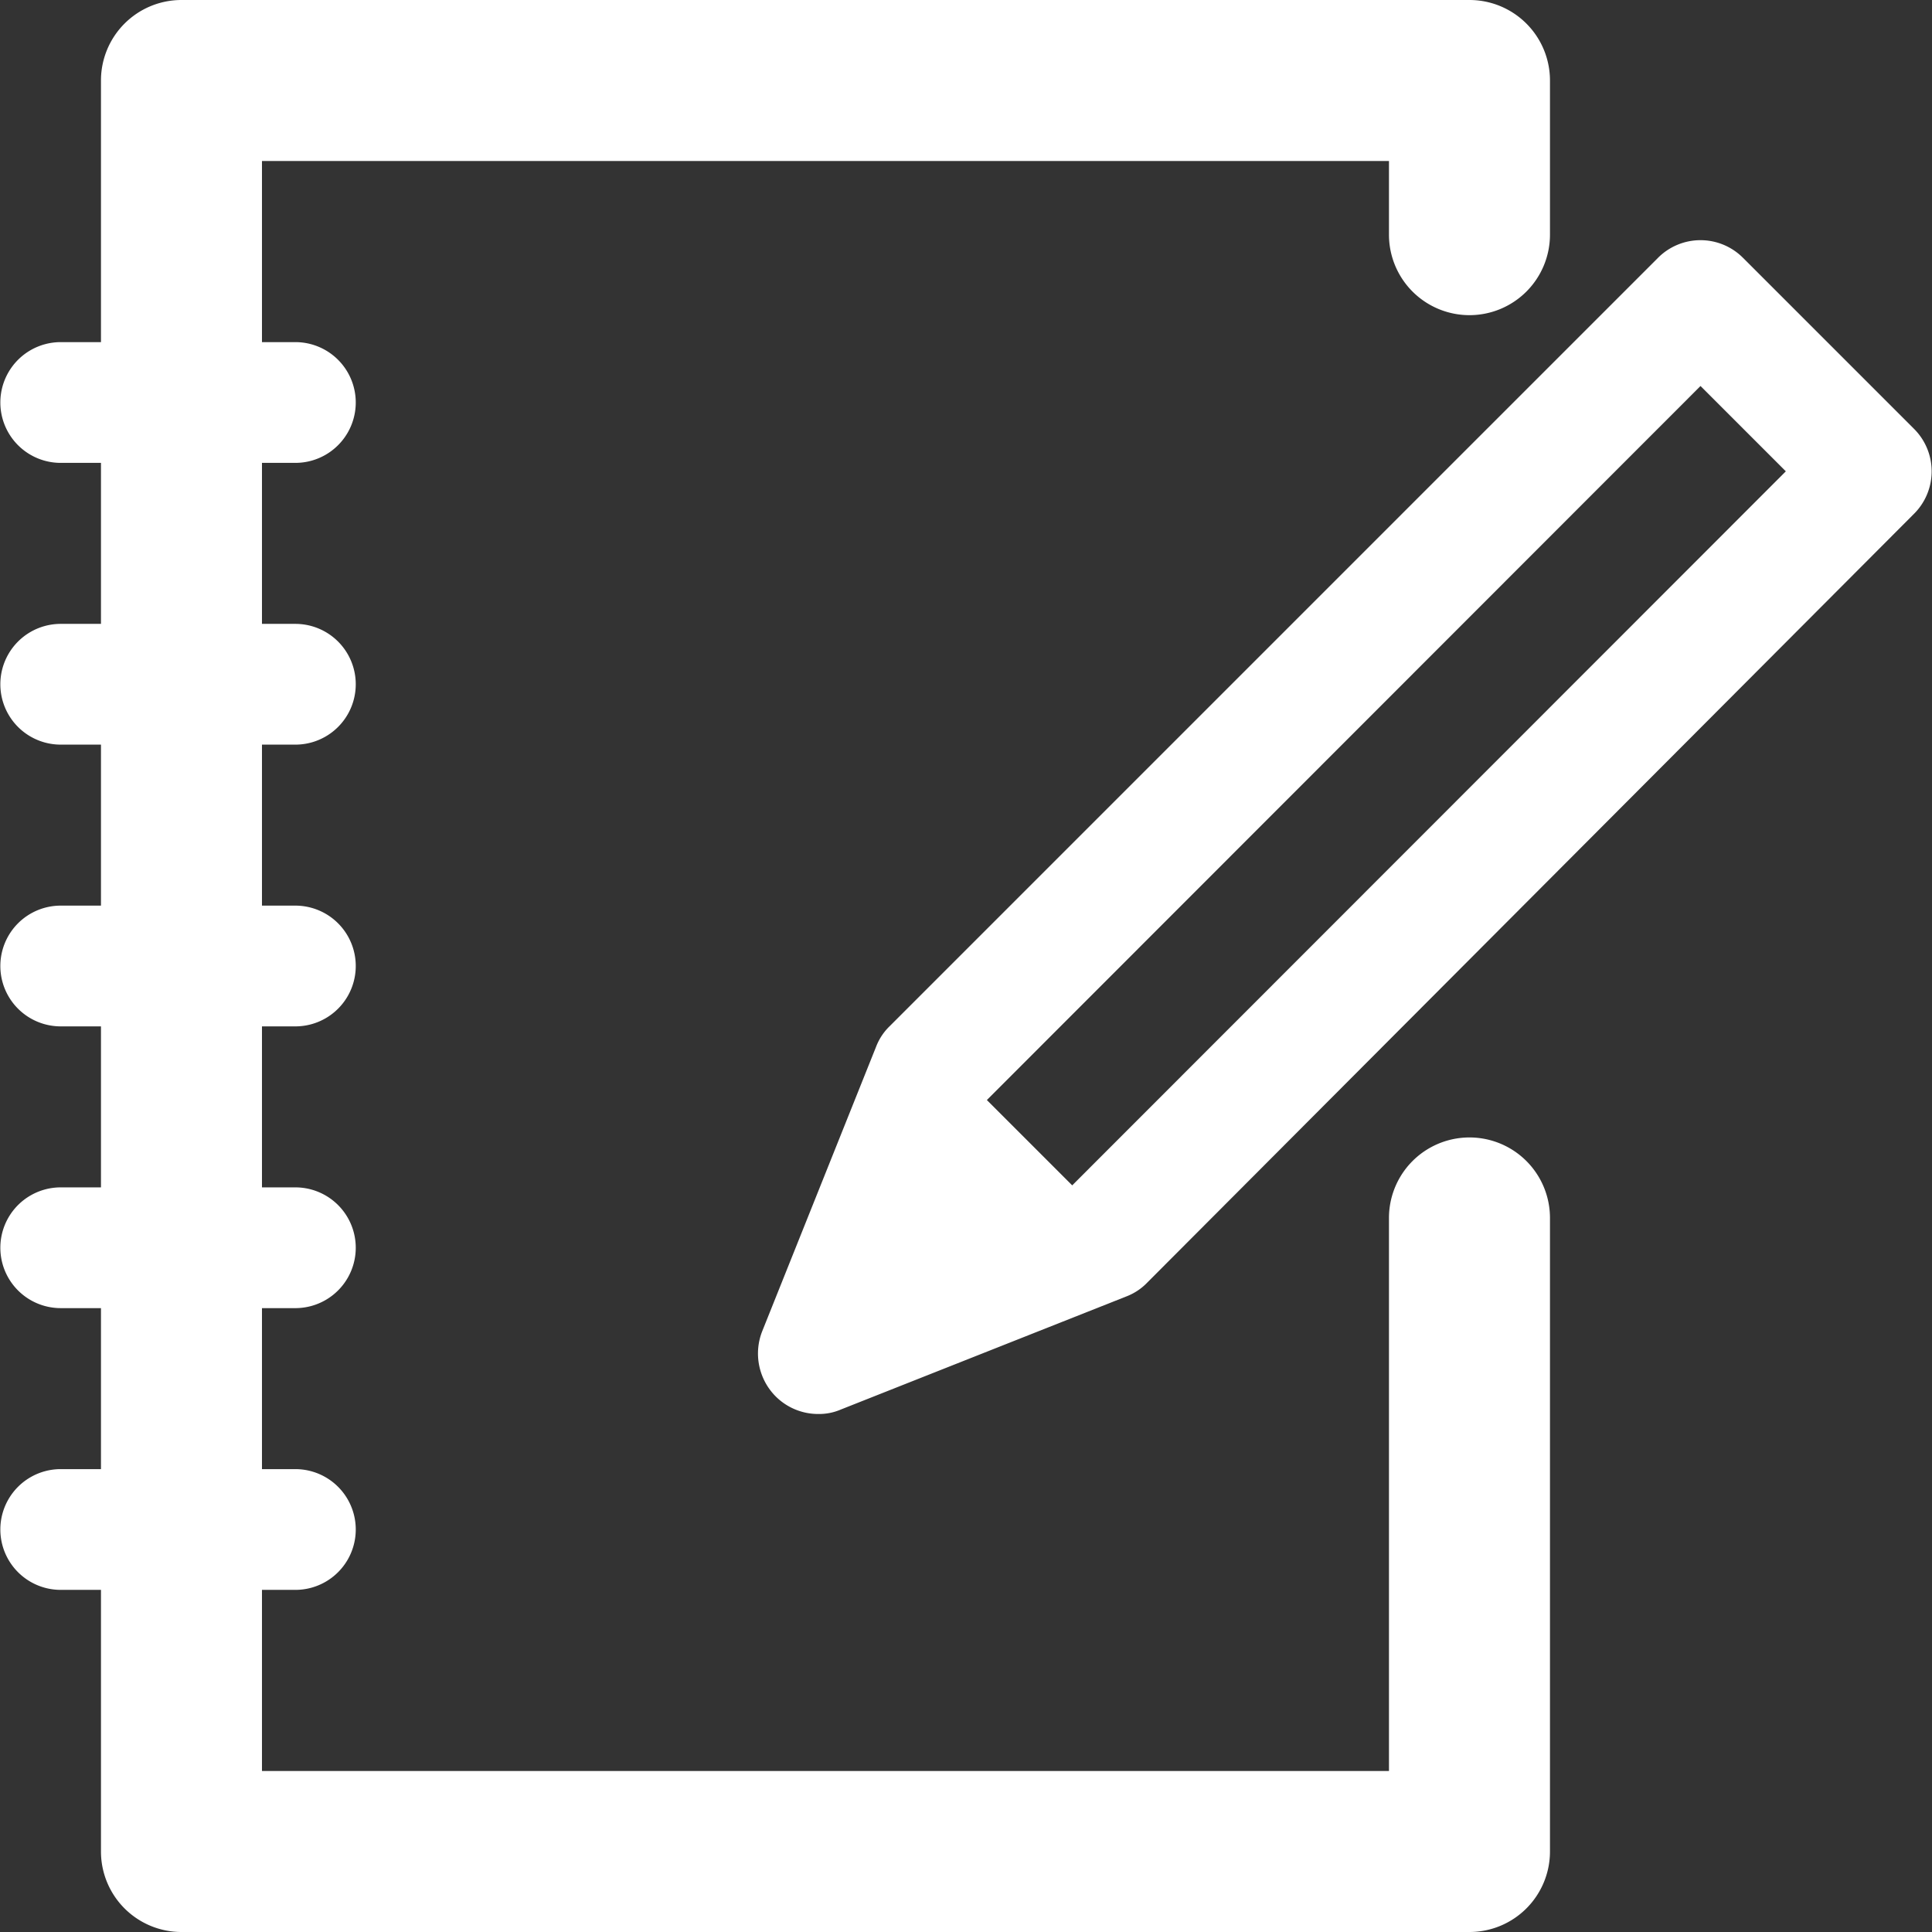 <?xml version="1.0" standalone="no"?><!DOCTYPE svg PUBLIC "-//W3C//DTD SVG 1.1//EN" "http://www.w3.org/Graphics/SVG/1.1/DTD/svg11.dtd"><svg t="1678607664035" class="icon" viewBox="0 0 1024 1024" version="1.1" xmlns="http://www.w3.org/2000/svg" p-id="9553" width="128" height="128" xmlns:xlink="http://www.w3.org/1999/xlink"><rect x="0" y="0" width="1024" height="1024" fill="#333333" stroke="none"/><path d="M1014.369 227.2L923.916 136.747a31.787 31.787 0 0 0-45.227 0L471.436 544a30.08 30.08 0 0 0-7.04 10.667l-60.373 150.827a32.213 32.213 0 0 0 7.04 34.56 31.787 31.787 0 0 0 22.613 9.387 29.013 29.013 0 0 0 11.947-2.347L597.516 686.933a30.507 30.507 0 0 0 10.667-7.253l406.187-407.253a31.787 31.787 0 0 0 0-45.227z m-446.08 401.067l-45.227-45.227L901.303 204.587l45.227 45.227z" fill="#ffffff" p-id="9554" data-spm-anchor-id="a313x.7781069.0.i24" class=""></path><path d="M778.849 167.04a42.667 42.667 0 0 0 42.667-42.667V42.667a42.667 42.667 0 0 0-42.667-42.667h-682.667a42.667 42.667 0 0 0-42.667 42.667v138.667h-21.333a32 32 0 0 0 0 64h21.333v85.333h-21.333a32 32 0 0 0 0 64h21.333v85.333h-21.333a32 32 0 0 0 0 64h21.333v85.333h-21.333a32 32 0 0 0 0 64h21.333v85.333h-21.333a32 32 0 0 0 0 64h21.333V981.333a42.667 42.667 0 0 0 42.667 42.667h682.667a42.667 42.667 0 0 0 42.667-42.667V645.333a42.667 42.667 0 0 0-85.333 0V938.667h-597.333v-96h17.707a32 32 0 0 0 0-64H138.849v-85.333h17.707a32 32 0 0 0 0-64H138.849v-85.333h17.707a32 32 0 0 0 0-64H138.849v-85.333h17.707a32 32 0 0 0 0-64H138.849v-85.333h17.707a32 32 0 0 0 0-64H138.849V85.333h597.333v39.04a42.667 42.667 0 0 0 42.667 42.667z" fill="#ffffff" p-id="9555" data-spm-anchor-id="a313x.7781069.0.i22" class=""></path></svg>